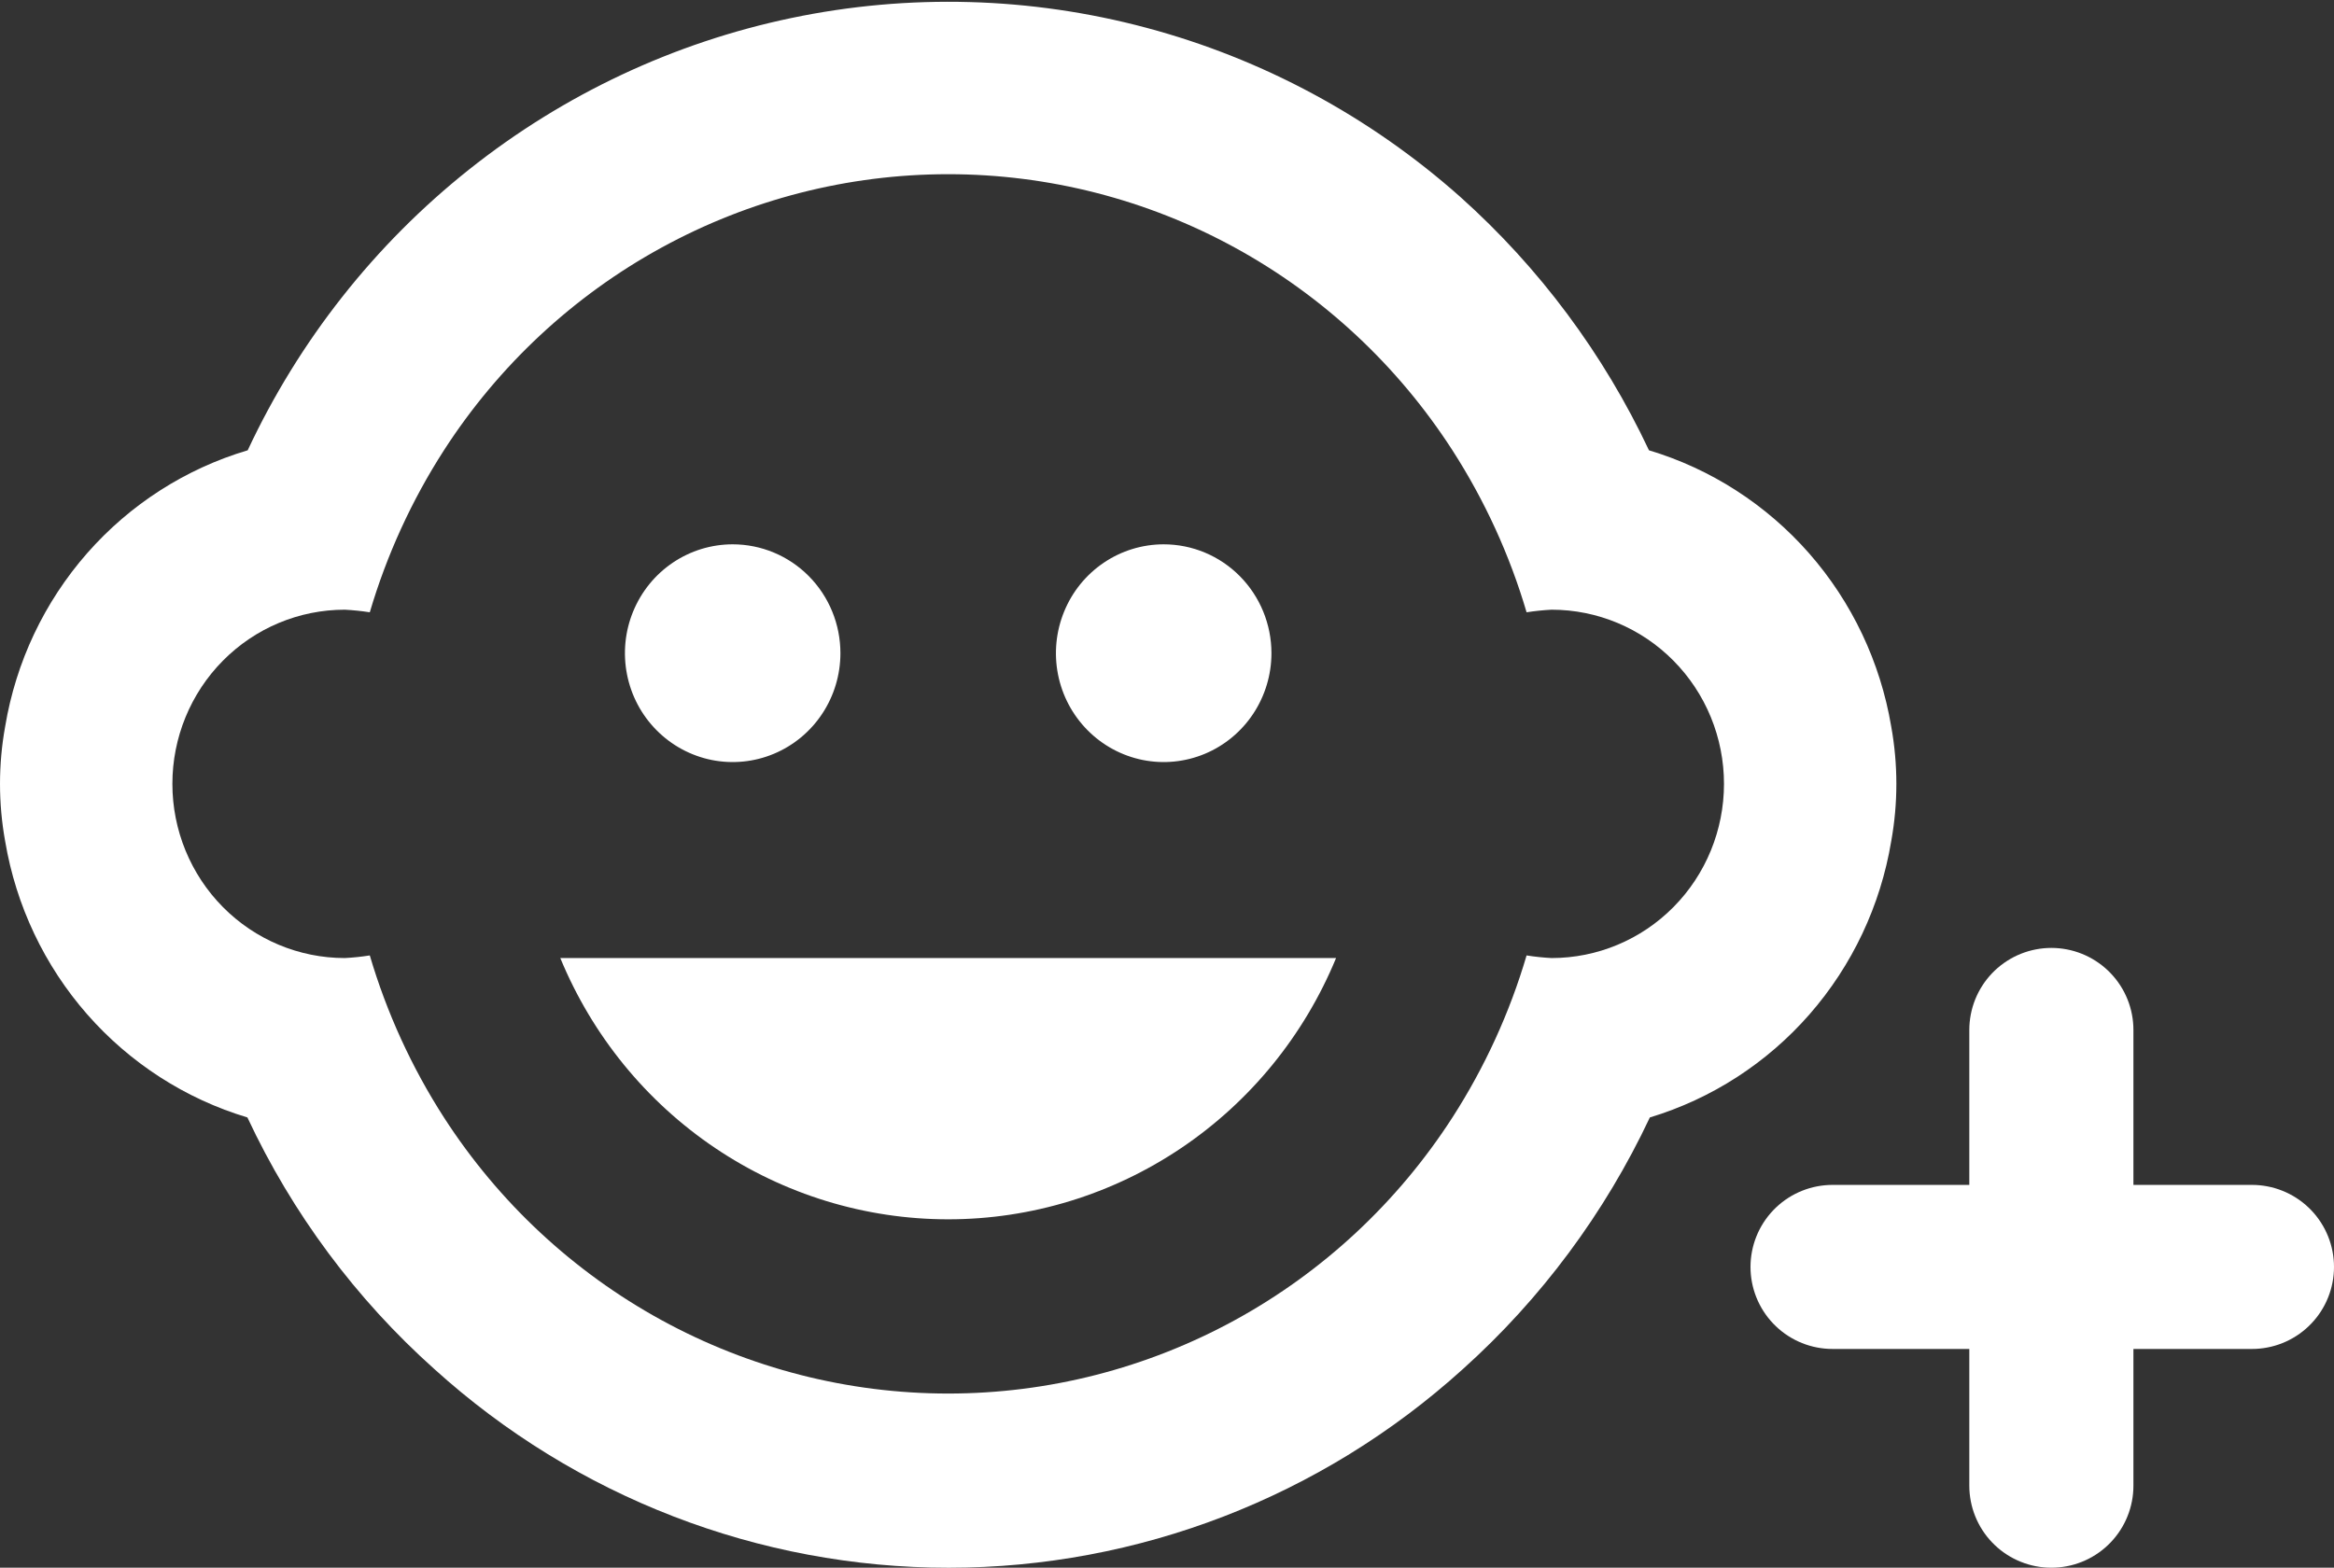 <svg width="64" height="43" viewBox="0 0 64 43" fill="none" xmlns="http://www.w3.org/2000/svg">
<rect x="0" y="0" width="64" height="43" fill="#333333" stroke="none"/>
<line x1="56.25" y1="28.25" x2="56.25" y2="40.75" stroke="white" stroke-width="4.5" stroke-linecap="round"/>
<line x1="50.25" y1="34.75" x2="61.75" y2="34.75" stroke="white" stroke-width="4.5" stroke-linecap="round"/>
<path d="M34.864 17.916C34.864 18.506 34.69 19.084 34.366 19.575C34.041 20.066 33.58 20.449 33.04 20.675C32.5 20.901 31.906 20.96 31.333 20.845C30.76 20.729 30.233 20.445 29.82 20.027C29.407 19.61 29.125 19.078 29.011 18.498C28.897 17.919 28.956 17.319 29.18 16.773C29.403 16.227 29.782 15.761 30.268 15.433C30.753 15.105 31.325 14.93 31.909 14.93C32.693 14.93 33.444 15.244 33.998 15.804C34.552 16.364 34.864 17.124 34.864 17.916Z" fill="white"/>
<path d="M23.045 17.916C23.045 18.506 22.872 19.084 22.547 19.575C22.223 20.066 21.761 20.449 21.221 20.675C20.682 20.901 20.087 20.96 19.514 20.845C18.941 20.729 18.415 20.445 18.002 20.027C17.588 19.61 17.307 19.078 17.193 18.498C17.079 17.919 17.137 17.319 17.361 16.773C17.585 16.227 17.963 15.761 18.449 15.433C18.935 15.105 19.506 14.93 20.091 14.93C20.874 14.93 21.626 15.244 22.18 15.804C22.734 16.364 23.045 17.124 23.045 17.916Z" fill="white"/>
<path d="M51.858 23.077C52.047 22.035 52.047 20.966 51.858 19.924C51.561 18.16 50.782 16.517 49.608 15.178C48.434 13.84 46.913 12.86 45.216 12.351C43.971 9.705 42.211 7.341 40.04 5.399C37.568 3.202 34.624 1.615 31.442 0.764C28.259 -0.088 24.924 -0.18 21.7 0.494C18.476 1.168 15.451 2.59 12.864 4.648C10.277 6.705 8.198 9.342 6.792 12.351C5.092 12.855 3.567 13.833 2.391 15.172C1.215 16.512 0.436 18.158 0.142 19.924C-0.047 20.966 -0.047 22.035 0.142 23.077C0.439 24.84 1.218 26.484 2.392 27.823C3.566 29.161 5.087 30.141 6.784 30.65C8.013 33.279 9.758 35.628 11.913 37.554C15.789 41.061 20.809 43.001 26.012 43.001C31.215 43.001 36.235 41.061 40.111 37.554C42.261 35.623 44.005 33.275 45.24 30.65C46.933 30.139 48.451 29.158 49.62 27.82C50.79 26.481 51.565 24.838 51.858 23.077ZM42.545 26.278C42.316 26.266 42.087 26.242 41.86 26.206C41.397 27.778 40.712 29.275 39.827 30.65C38.328 32.975 36.278 34.886 33.864 36.208C31.449 37.53 28.746 38.223 26 38.223C23.254 38.223 20.551 37.53 18.137 36.208C15.722 34.886 13.672 32.975 12.173 30.65C11.288 29.275 10.604 27.778 10.14 26.206C9.913 26.242 9.684 26.266 9.455 26.278C8.201 26.278 6.998 25.775 6.112 24.879C5.225 23.983 4.727 22.767 4.727 21.5C4.727 20.233 5.225 19.018 6.112 18.122C6.998 17.226 8.201 16.723 9.455 16.723C9.684 16.735 9.913 16.759 10.14 16.794C10.604 15.222 11.288 13.726 12.173 12.351C13.672 10.026 15.722 8.115 18.137 6.793C20.551 5.47 23.254 4.778 26 4.778C28.746 4.778 31.449 5.47 33.864 6.793C36.278 8.115 38.328 10.026 39.827 12.351C40.712 13.726 41.397 15.222 41.86 16.794C42.087 16.759 42.316 16.735 42.545 16.723C43.799 16.723 45.002 17.226 45.888 18.122C46.775 19.018 47.273 20.233 47.273 21.5C47.273 22.767 46.775 23.983 45.888 24.879C45.002 25.775 43.799 26.278 42.545 26.278ZM15.364 26.278C16.239 28.4 17.716 30.213 19.609 31.488C21.502 32.763 23.725 33.444 26 33.444C28.275 33.444 30.498 32.763 32.391 31.488C34.284 30.213 35.761 28.4 36.636 26.278H15.364Z" fill="white"/>
</svg>
